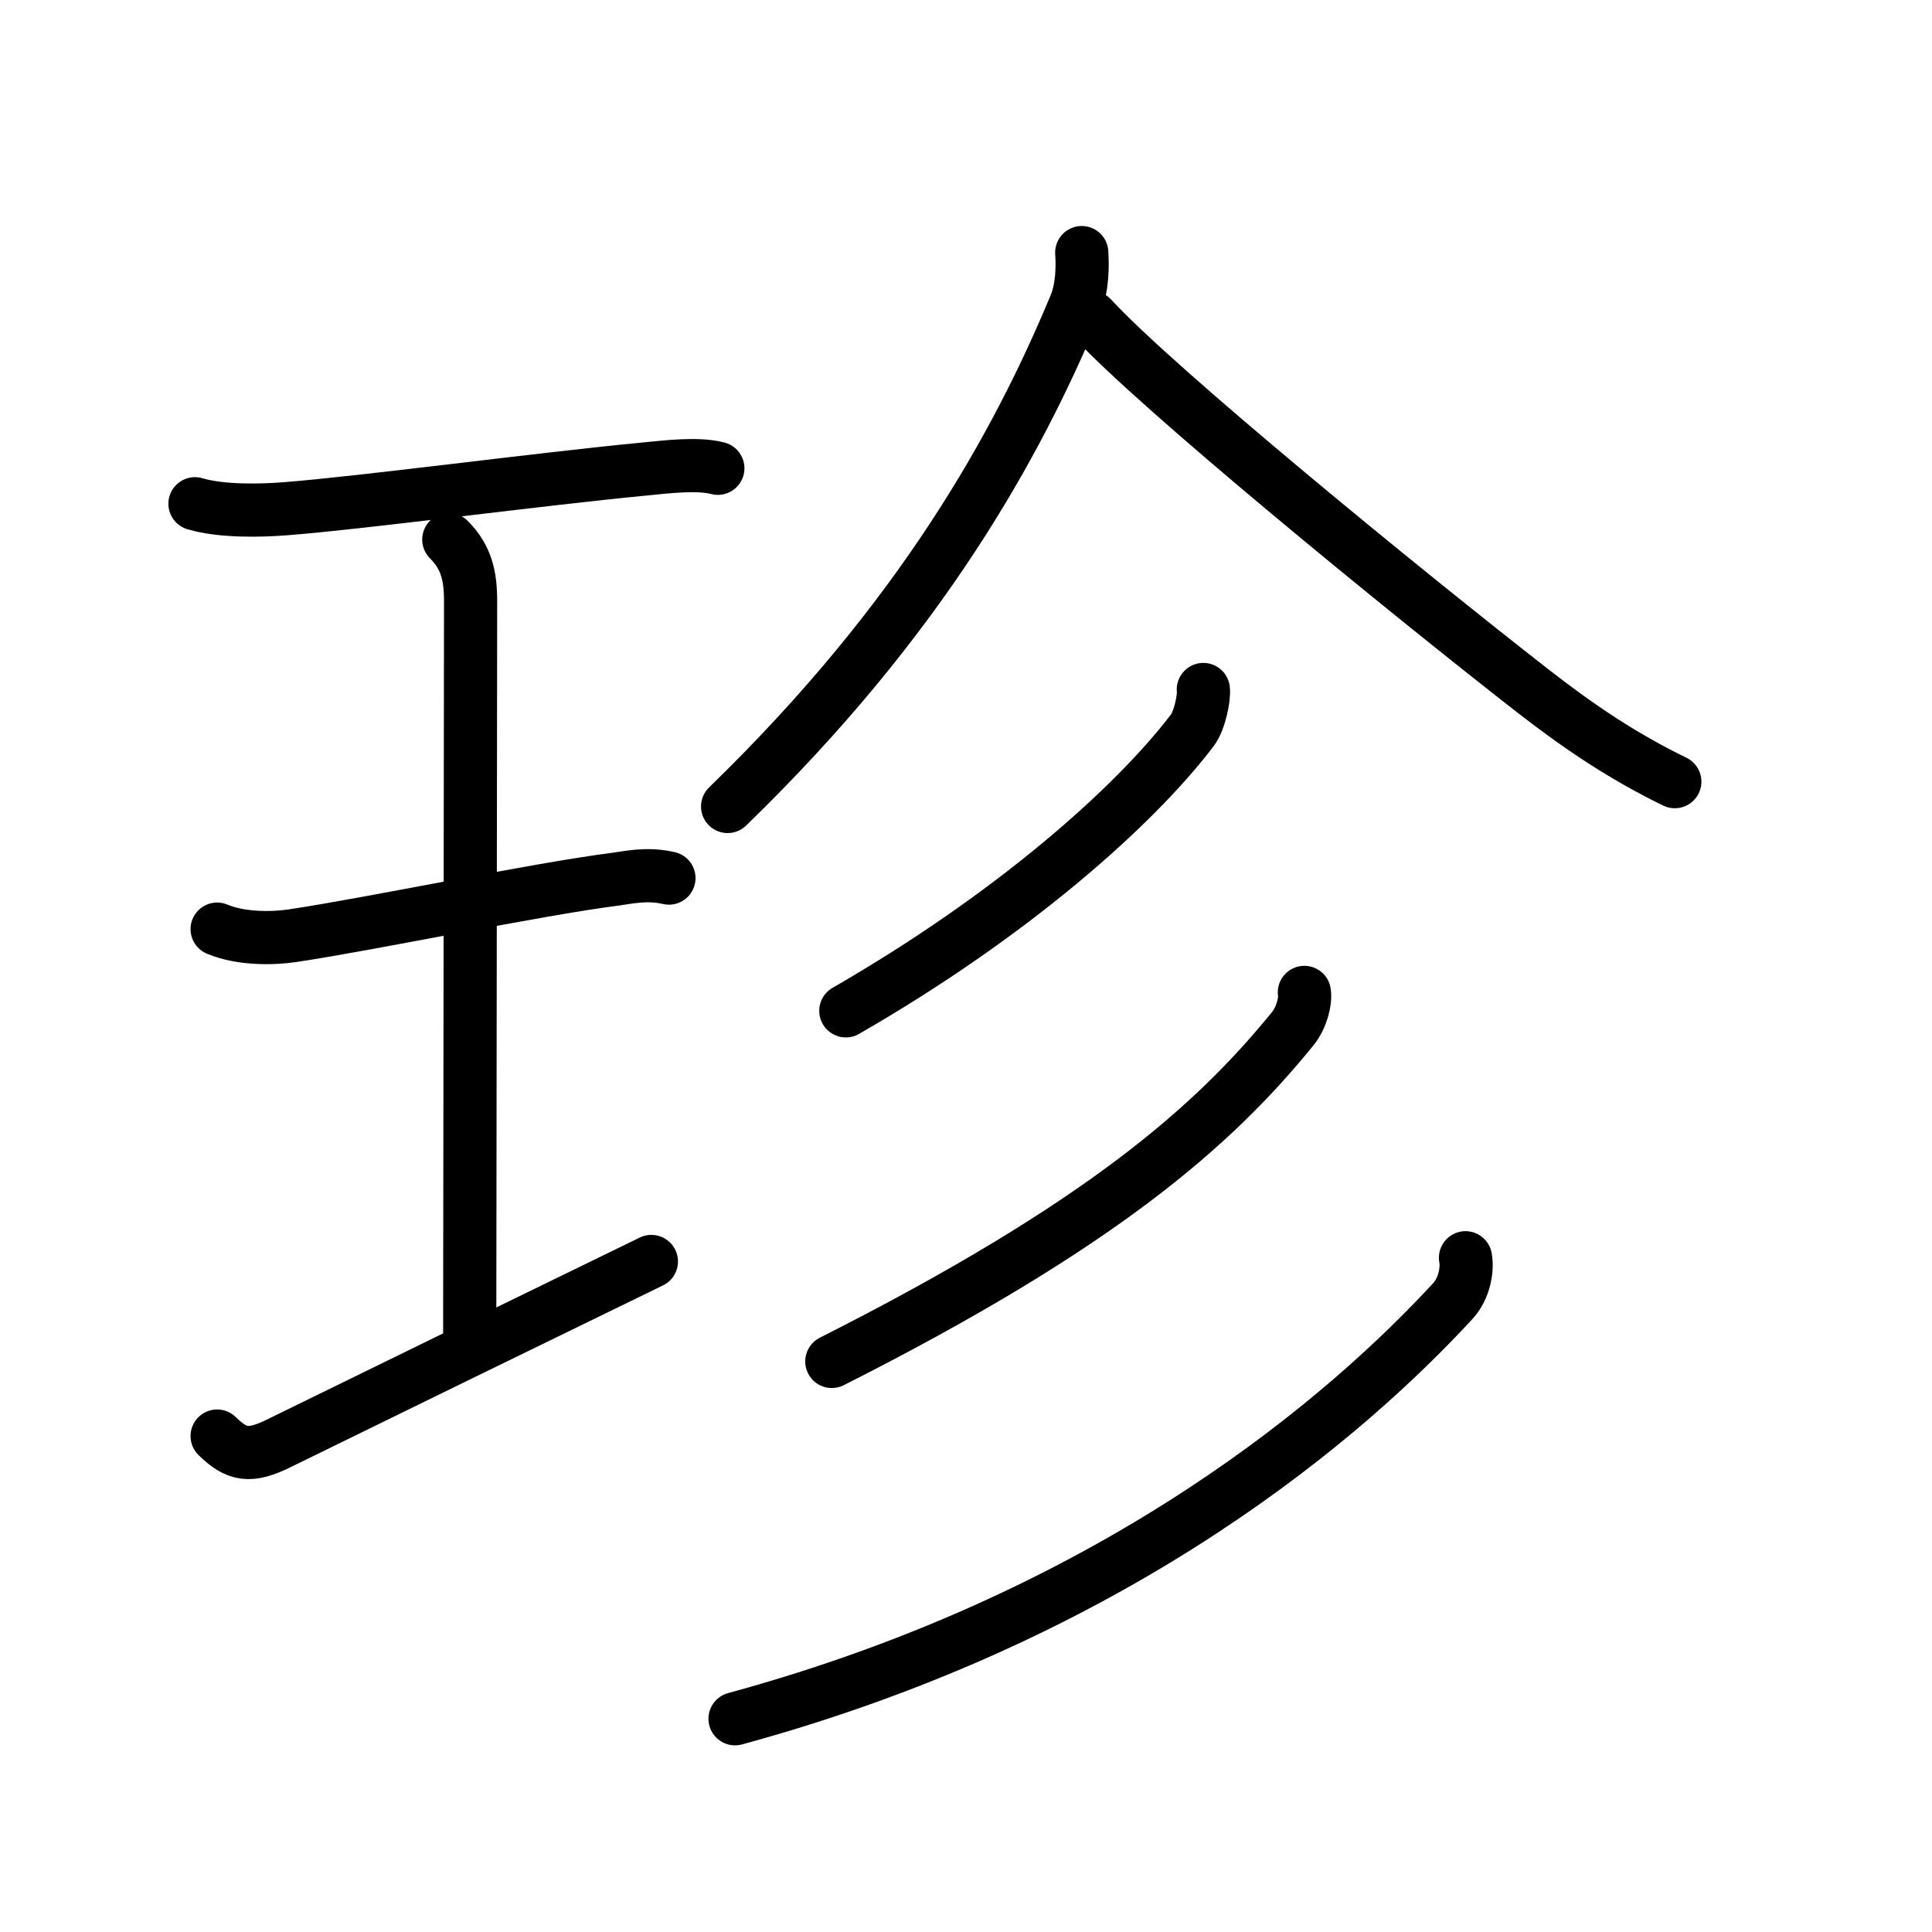 <svg xmlns="http://www.w3.org/2000/svg" width="109" height="109" viewBox="0 0 109 109"><g xmlns:kvg="http://kanjivg.tagaini.net" id="kvg:StrokePaths_073cd" style="fill:none;stroke:#000000;stroke-width:3;stroke-linecap:round;stroke-linejoin:round;"><g id="kvg:073cd" kvg:element="&#29645;"><g id="kvg:073cd-g1" kvg:element="&#29579;" kvg:original="&#29577;" kvg:partial="true" kvg:position="left" kvg:radical="general"><path id="kvg:073cd-s1" kvg:type="&#12752;" d="M11,28.42c1.5,0.45,3.77,0.39,5.13,0.28c4.36-0.34,14.28-1.67,20.25-2.24c1.22-0.12,2.99-0.34,4.12-0.04"/><path id="kvg:073cd-s2" kvg:type="&#12753;a" d="M25.32,30.44c1,1,1.23,2.06,1.23,3.48c0,5.95-0.05,36.21-0.05,41.45"/><path id="kvg:073cd-s3" kvg:type="&#12752;" d="M12.25,52.42c1.38,0.58,3.2,0.53,4.26,0.37c4.49-0.67,13.74-2.62,18.23-3.19c0.69-0.09,1.75-0.35,3-0.06"/><path id="kvg:073cd-s4" kvg:type="&#12736;/&#12752;" d="M12.25,81.02c1.12,1.1,1.86,1.21,3.5,0.4c8-3.92,12.62-6.17,21-10.25"/></g><g id="kvg:073cd-g2" kvg:position="right" kvg:phon="&#20154;+&#24417;"><g id="kvg:073cd-g3" kvg:element="&#20154;"><path id="kvg:073cd-s5" kvg:type="&#12754;" d="M61.03,14.25c0.05,0.73,0.05,1.96-0.36,2.96C57.4,25.08,52,34.88,41.05,45.5"/><path id="kvg:073cd-s6" kvg:type="&#12751;" d="M61.59,17.92c3.63,3.96,17.64,15.41,24.93,21.09c2.57,2,5.05,3.67,7.97,5.09"/></g><g id="kvg:073cd-g4" kvg:element="&#24417;"><g id="kvg:073cd-g5" kvg:element="&#20031;"><path id="kvg:073cd-s7" kvg:type="&#12754;" d="M67.89,38.9c0.06,0.45-0.21,1.77-0.62,2.3C64,45.5,57.12,51.62,47.72,57.03"/></g><g id="kvg:073cd-g6" kvg:element="&#20031;"><path id="kvg:073cd-s8" kvg:type="&#12754;" d="M73.59,55.99c0.08,0.51-0.16,1.43-0.65,2.04c-4.47,5.5-10.81,11.1-26.01,18.78"/></g><g id="kvg:073cd-g7" kvg:element="&#20031;"><path id="kvg:073cd-s9" kvg:type="&#12754;" d="M82.68,70.96c0.12,0.62-0.04,1.72-0.73,2.46C76.23,79.62,63.38,91,41.47,96.97"/></g></g></g></g></g></svg>